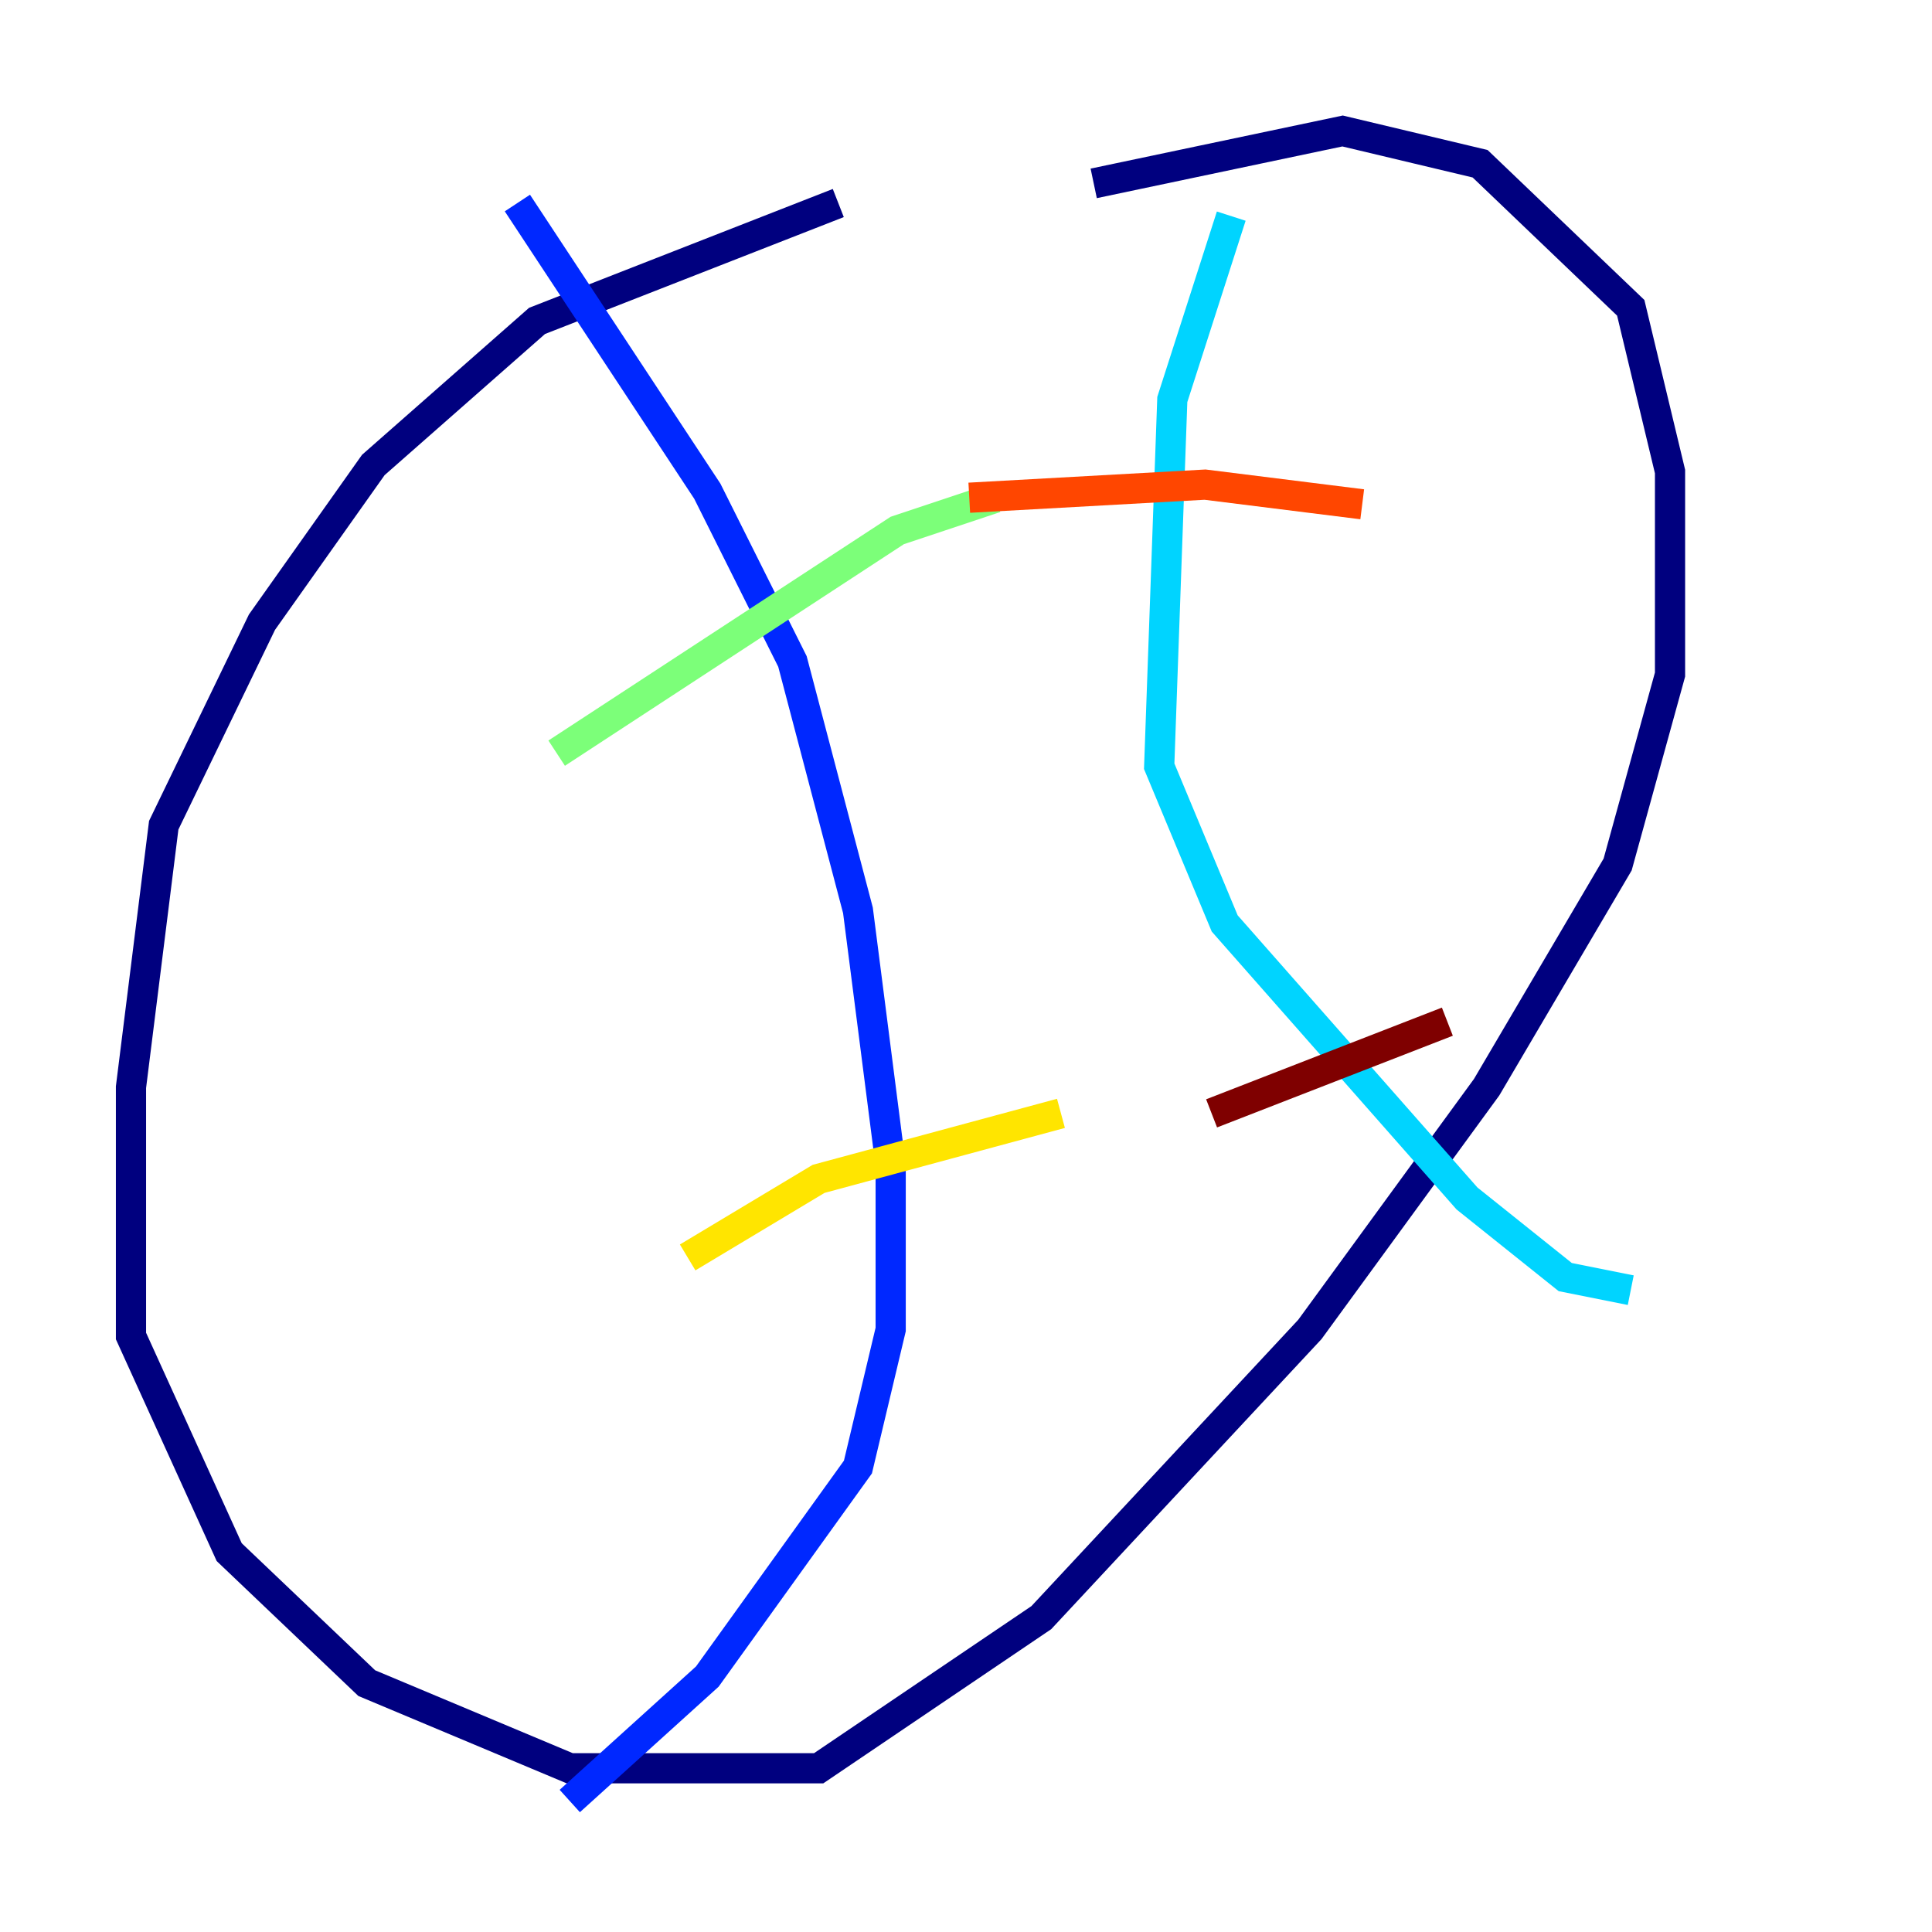 <?xml version="1.0" encoding="utf-8" ?>
<svg baseProfile="tiny" height="128" version="1.2" viewBox="0,0,128,128" width="128" xmlns="http://www.w3.org/2000/svg" xmlns:ev="http://www.w3.org/2001/xml-events" xmlns:xlink="http://www.w3.org/1999/xlink"><defs /><polyline fill="none" points="55.539,13.451 35.58,21.261 24.732,30.807 17.356,41.22 10.848,54.671 8.678,72.027 8.678,88.515 15.186,102.834 24.298,111.512 37.749,117.153 54.237,117.153 68.99,107.173 86.78,88.081 98.495,72.027 107.173,57.275 110.644,44.691 110.644,31.241 108.041,20.393 98.061,10.848 88.949,8.678 72.461,12.149" stroke="#00007f" stroke-width="2" /><polyline fill="none" points="34.278,13.451 46.861,32.542 52.502,43.824 56.841,60.312 59.01,77.234 59.01,88.081 56.841,97.193 46.861,111.078 37.749,119.322" stroke="#0028ff" stroke-width="2" /><polyline fill="none" points="81.573,14.319 77.668,26.468 76.8,50.766 81.139,61.18 97.193,79.403 103.702,84.61 108.041,85.478" stroke="#00d4ff" stroke-width="2" /><polyline fill="none" points="36.881,49.898 59.444,35.146 65.953,32.976" stroke="#7cff79" stroke-width="2" /><polyline fill="none" points="45.559,83.308 54.237,78.102 70.291,73.763" stroke="#ffe500" stroke-width="2" /><polyline fill="none" points="64.217,32.976 79.837,32.108 90.251,33.41" stroke="#ff4600" stroke-width="2" /><polyline fill="none" points="80.271,73.763 95.891,67.688" stroke="#7f0000" stroke-width="2" /></svg>